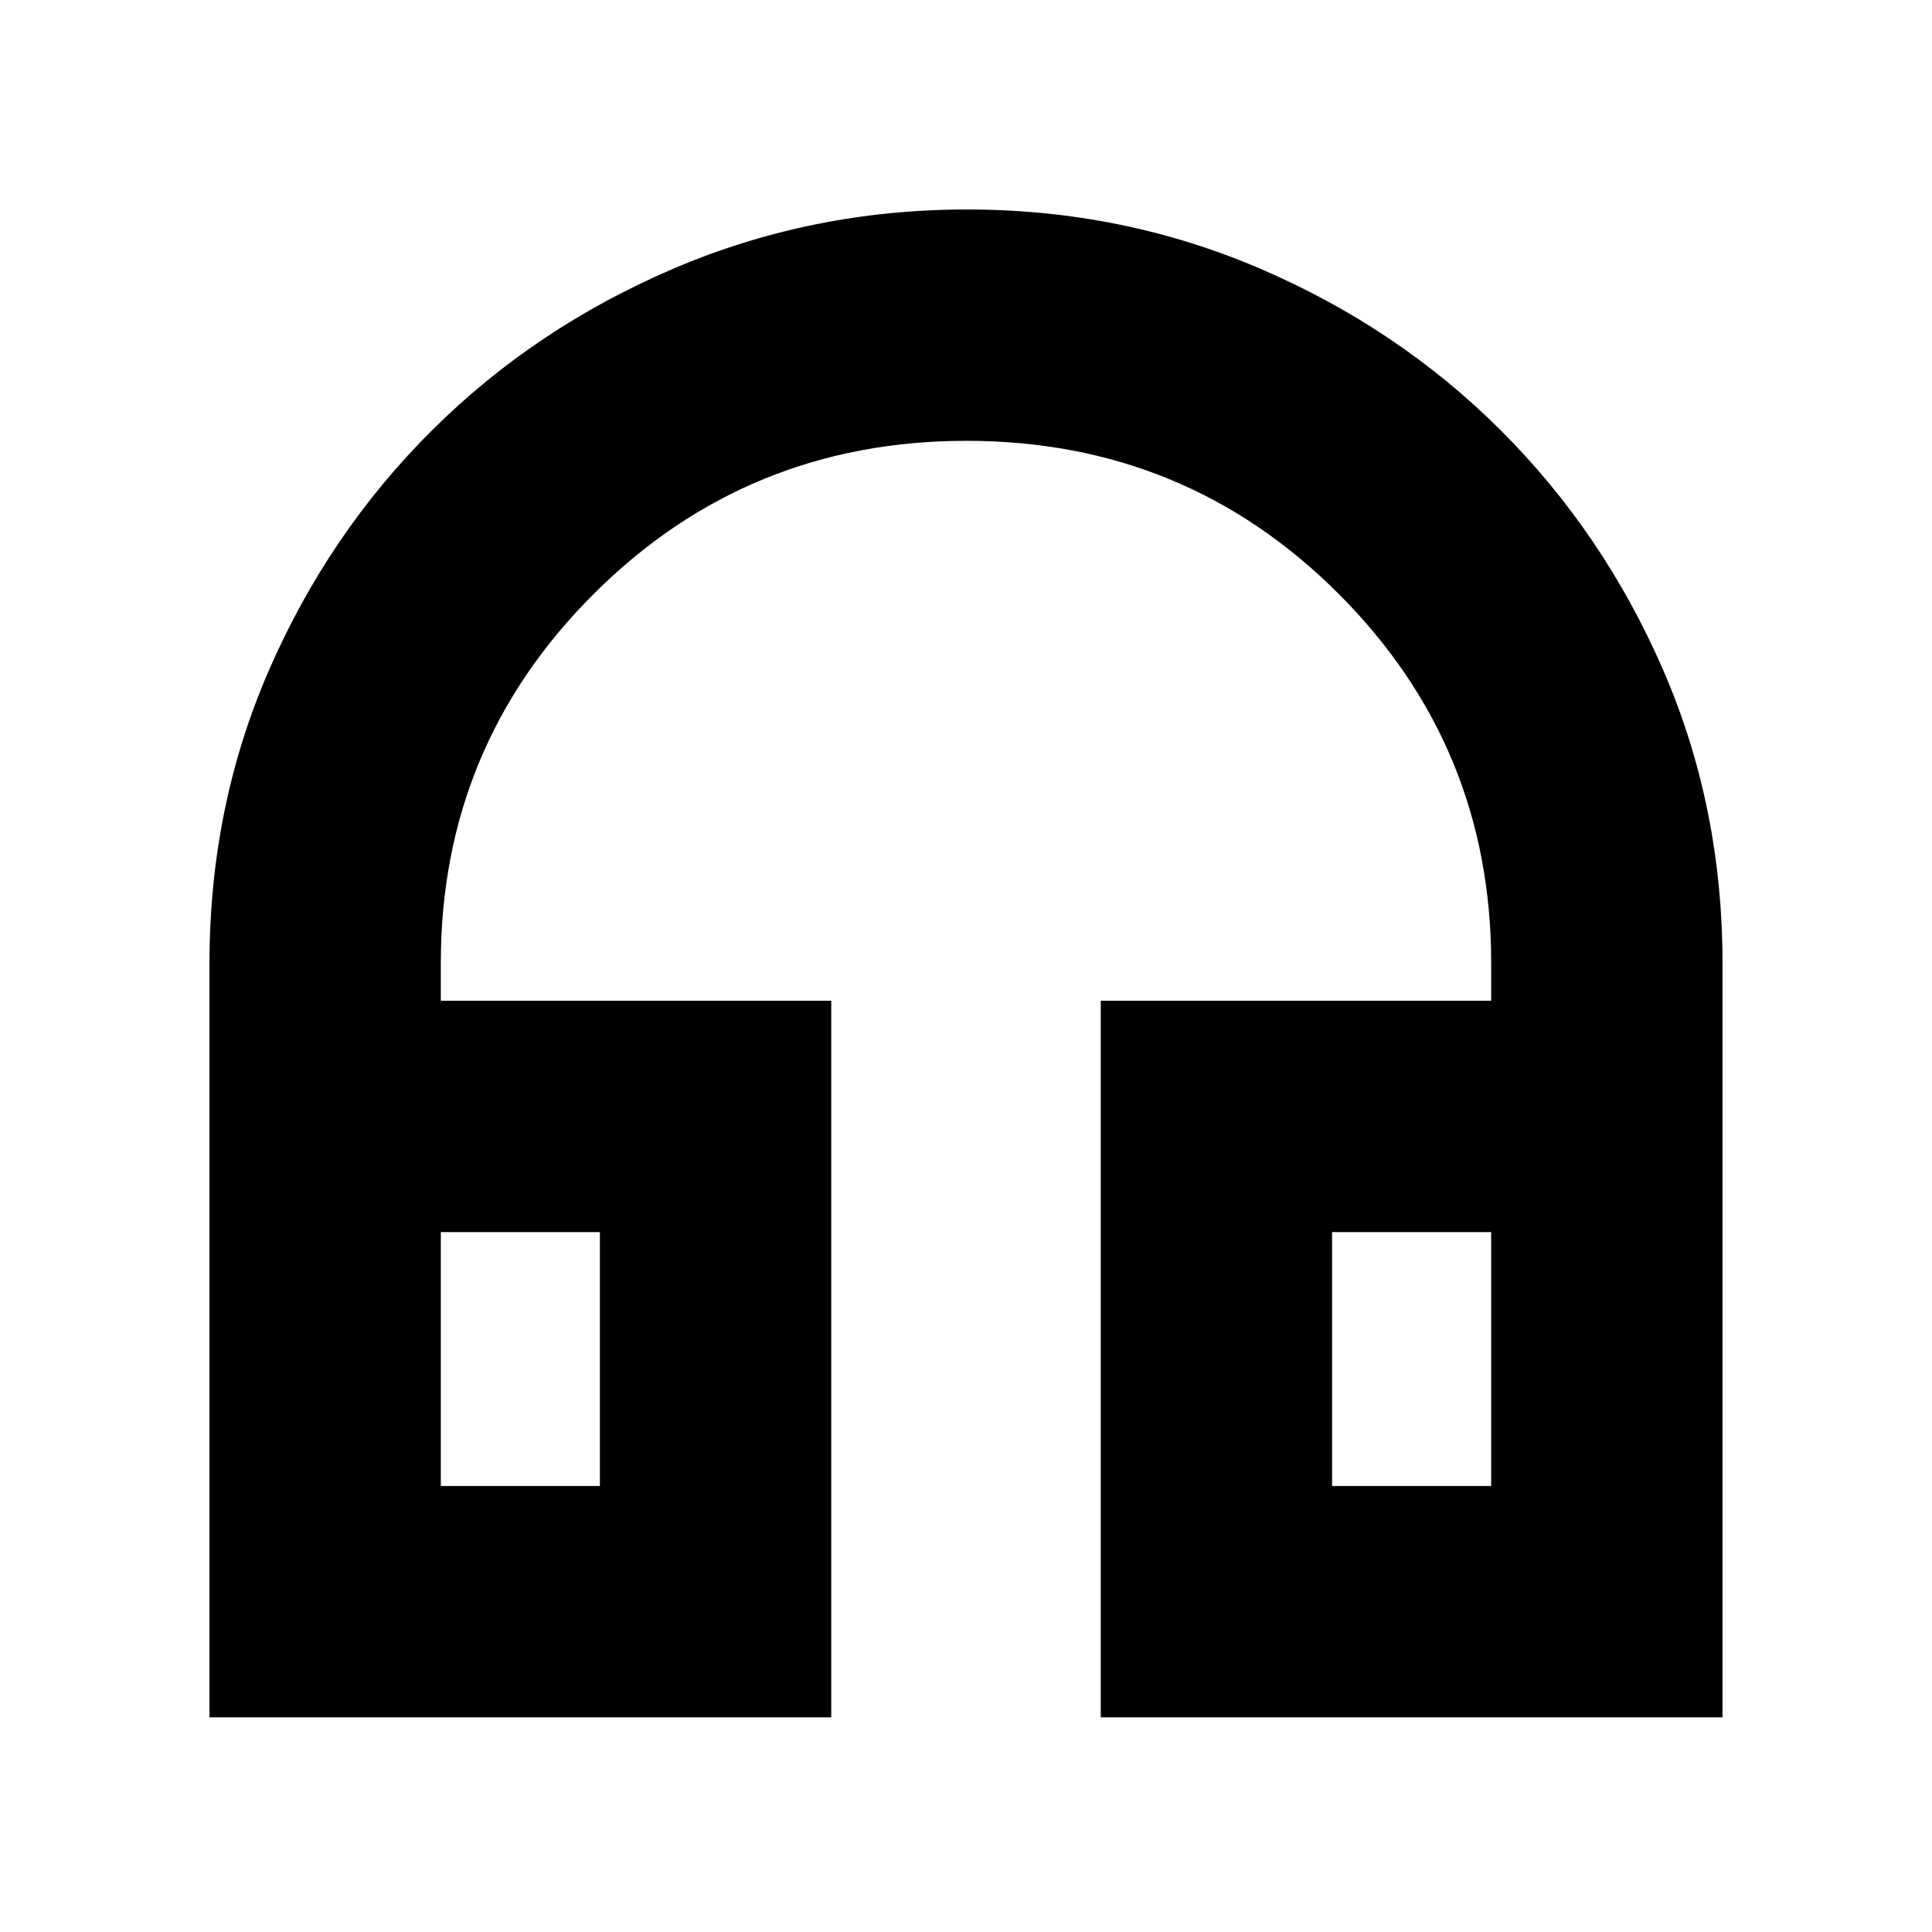 <svg xmlns="http://www.w3.org/2000/svg" height="20" viewBox="0 -960 960 960" width="20"><path d="M413.04-106.65H104.09v-374.57q0-78.1 29.67-146.04t80.83-118.85q51.16-50.91 119.94-80.36 68.77-29.44 145.97-29.44t145.74 29.44q68.55 29.45 119.54 80.36 50.99 50.91 80.56 118.85t29.57 146.04v374.57H546.96v-356.09h194v-18.69q0-107.78-75.96-183.65-75.96-75.88-184.78-75.88-108.83 0-185 75.88-76.18 75.87-76.18 183.65v18.69h194v356.09ZM298.09-347.78h-79.05v126.17h79.05v-126.17Zm363.82 0v126.17h79.05v-126.17h-79.05Zm-363.82 0h-79.05 79.05Zm363.82 0h79.05-79.05Z"/></svg>